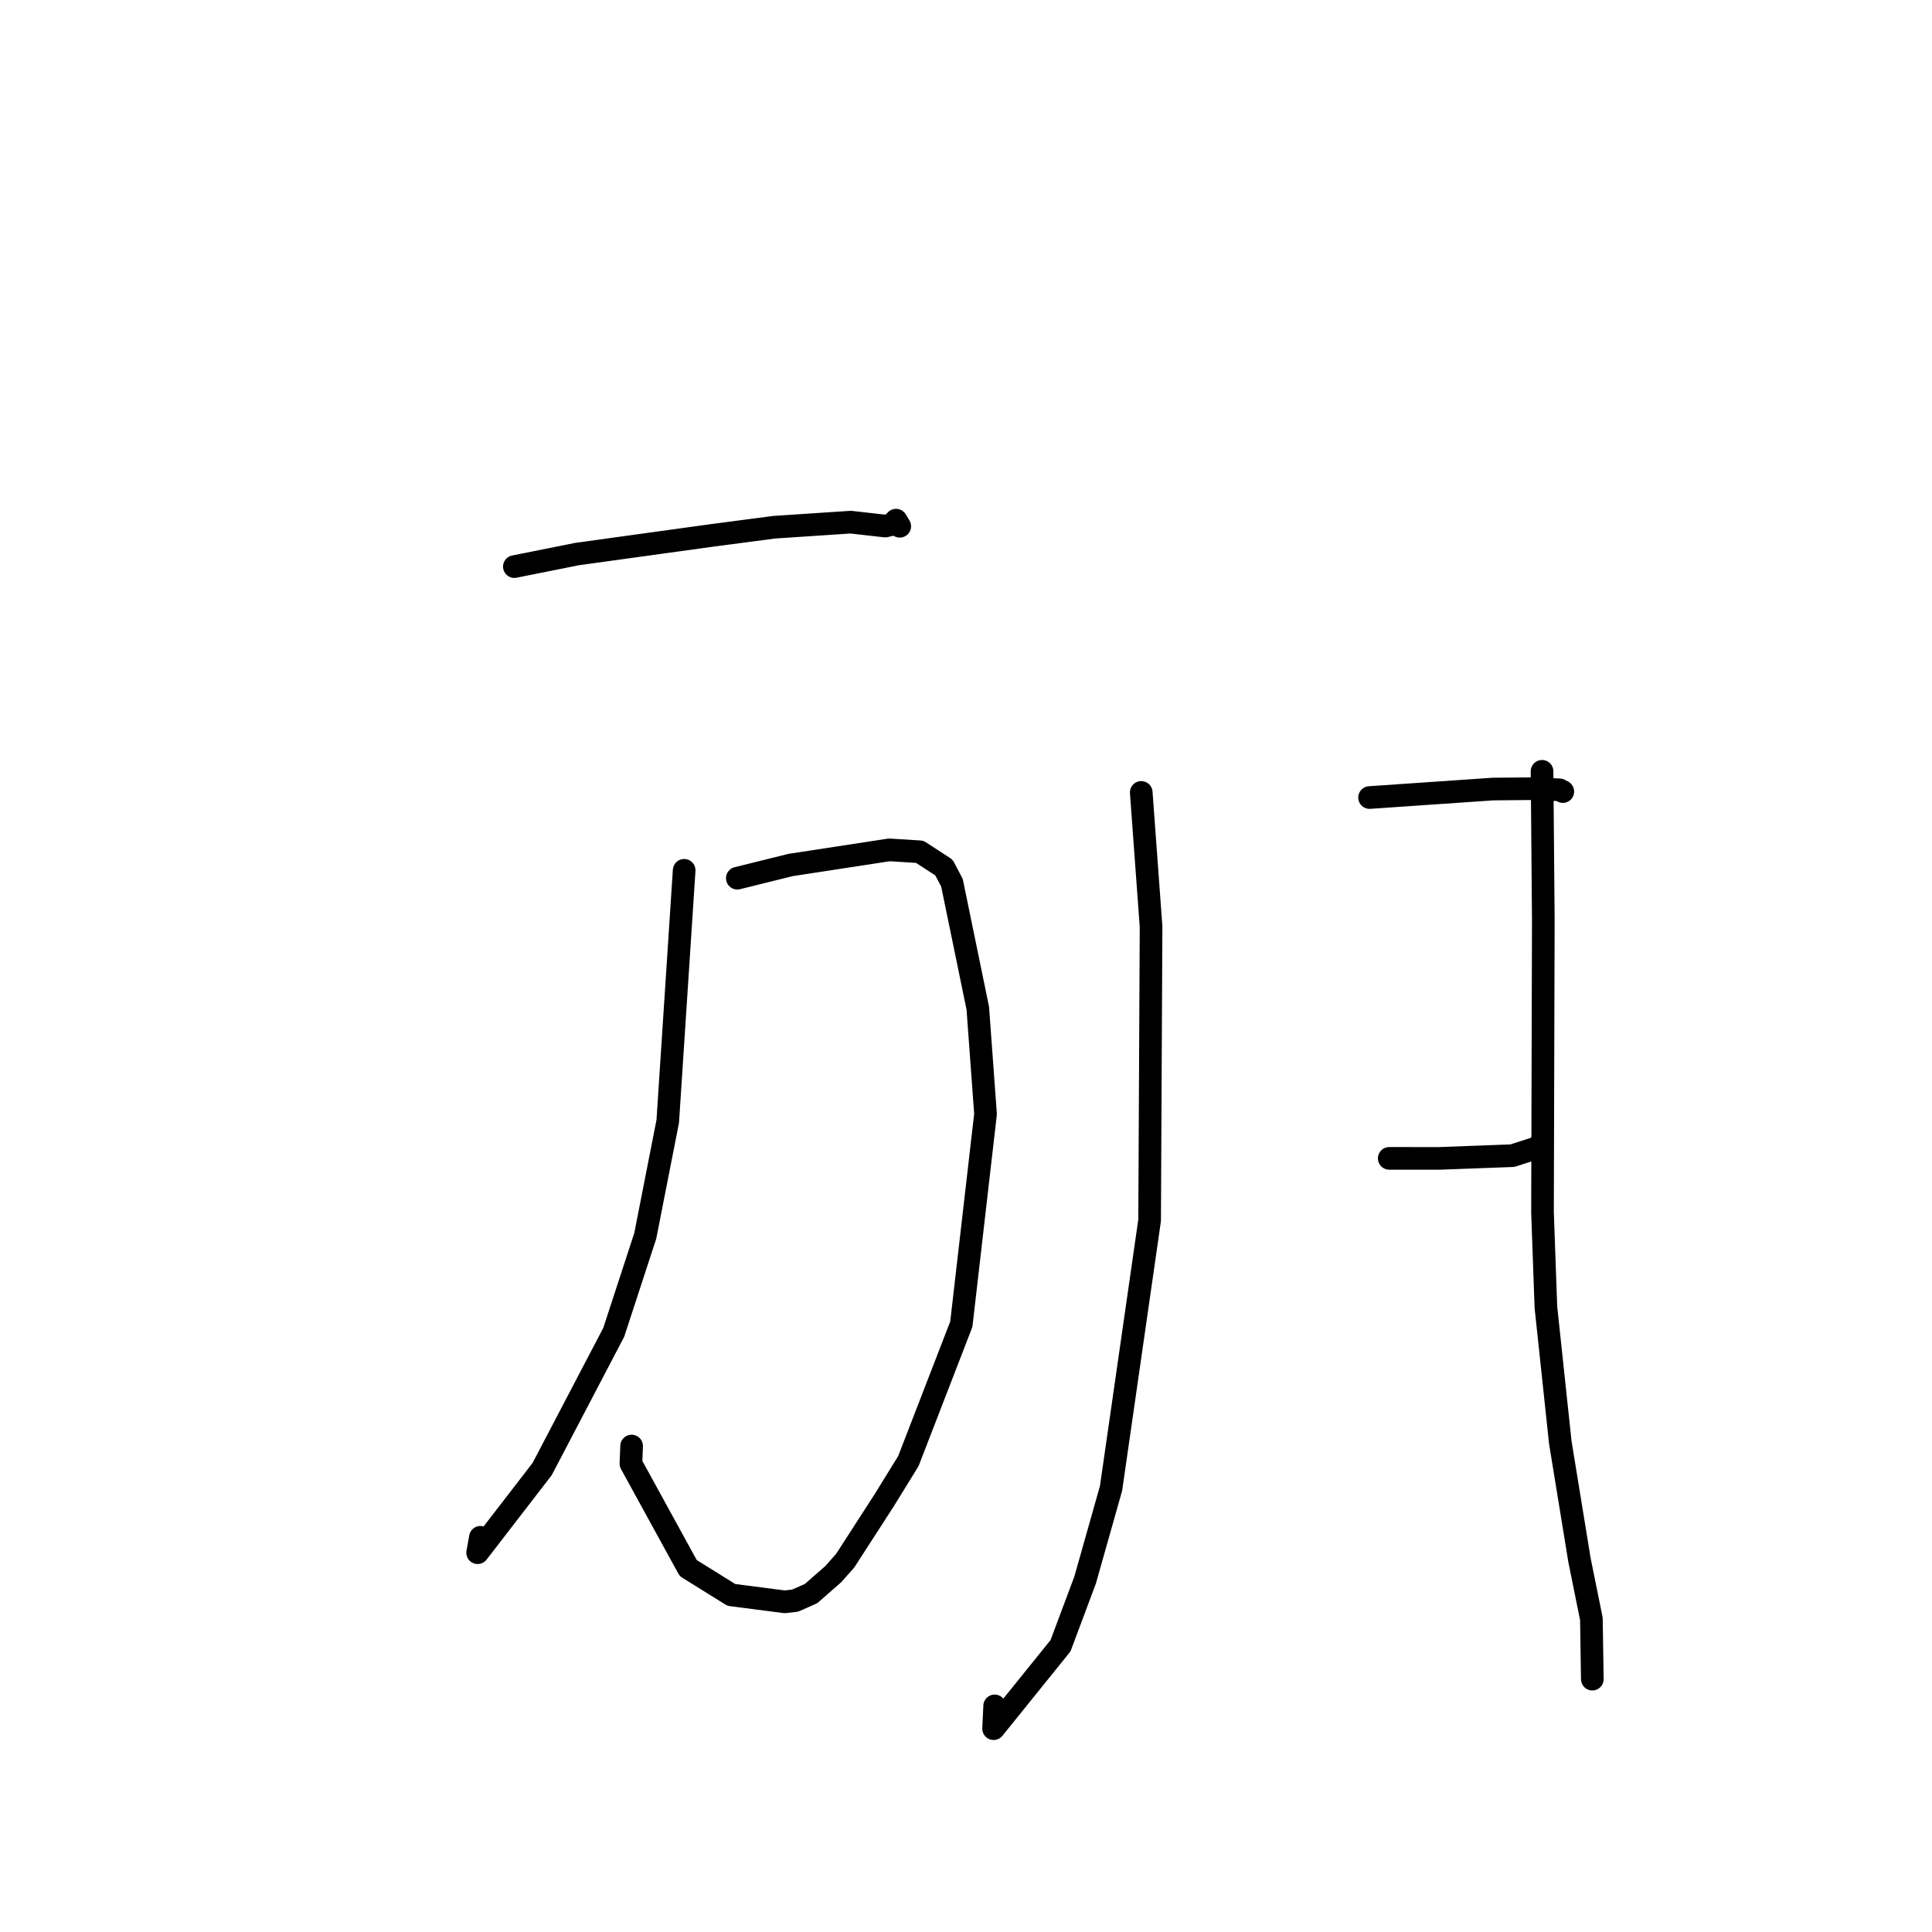 <?xml version="1.0" standalone="no"?>
    <svg width="256" height="256" xmlns="http://www.w3.org/2000/svg" version="1.1">
    <polyline stroke="black" stroke-width="3" stroke-linecap="round" fill="transparent" stroke-linejoin="round" points="68.155 75.078 76.453 73.417 94.487 70.924 102.59 69.86 112.727 69.187 117.299 69.705 118.253 69.478 118.677 68.986 118.731 68.922 119.053 69.456 119.221 69.735 " />
        <polyline stroke="black" stroke-width="3" stroke-linecap="round" fill="transparent" stroke-linejoin="round" points="97.698 116.366 104.744 114.619 117.83 112.613 121.868 112.865 125.074 114.95 126.139 116.962 129.562 133.589 130.588 147.613 127.38 175.465 120.364 193.602 117.184 198.756 111.994 206.796 110.404 208.59 107.468 211.16 105.35 212.093 103.989 212.251 96.908 211.335 91.195 207.781 83.6 193.938 83.693 191.606 " />
        <polyline stroke="black" stroke-width="3" stroke-linecap="round" fill="transparent" stroke-linejoin="round" points="90.655 115.321 88.481 148.578 85.502 163.755 81.324 176.539 71.838 194.658 63.289 205.742 63.657 203.701 " />
        <polyline stroke="black" stroke-width="3" stroke-linecap="round" fill="transparent" stroke-linejoin="round" points="151.22 105 152.522 122.784 152.33 161.704 147.221 197.209 143.781 209.373 140.525 218.068 131.659 229.059 131.798 226.042 " />
        <polyline stroke="black" stroke-width="3" stroke-linecap="round" fill="transparent" stroke-linejoin="round" points="181.474 105.678 197.839 104.553 203.609 104.5 206.648 104.659 207.032 104.86 207.061 104.875 207.074 104.882 207.081 104.886 " />
        <polyline stroke="black" stroke-width="3" stroke-linecap="round" fill="transparent" stroke-linejoin="round" points="184.081 153.49 190.676 153.495 200.398 153.132 203.453 152.151 204.096 151.688 204.348 151.507 " />
        <polyline stroke="black" stroke-width="3" stroke-linecap="round" fill="transparent" stroke-linejoin="round" points="204.329 102.203 204.497 121.876 204.39 160.634 204.841 173.217 206.748 191.127 209.289 206.712 210.867 214.516 210.98 221.77 210.992 222.495 " />
        </svg>